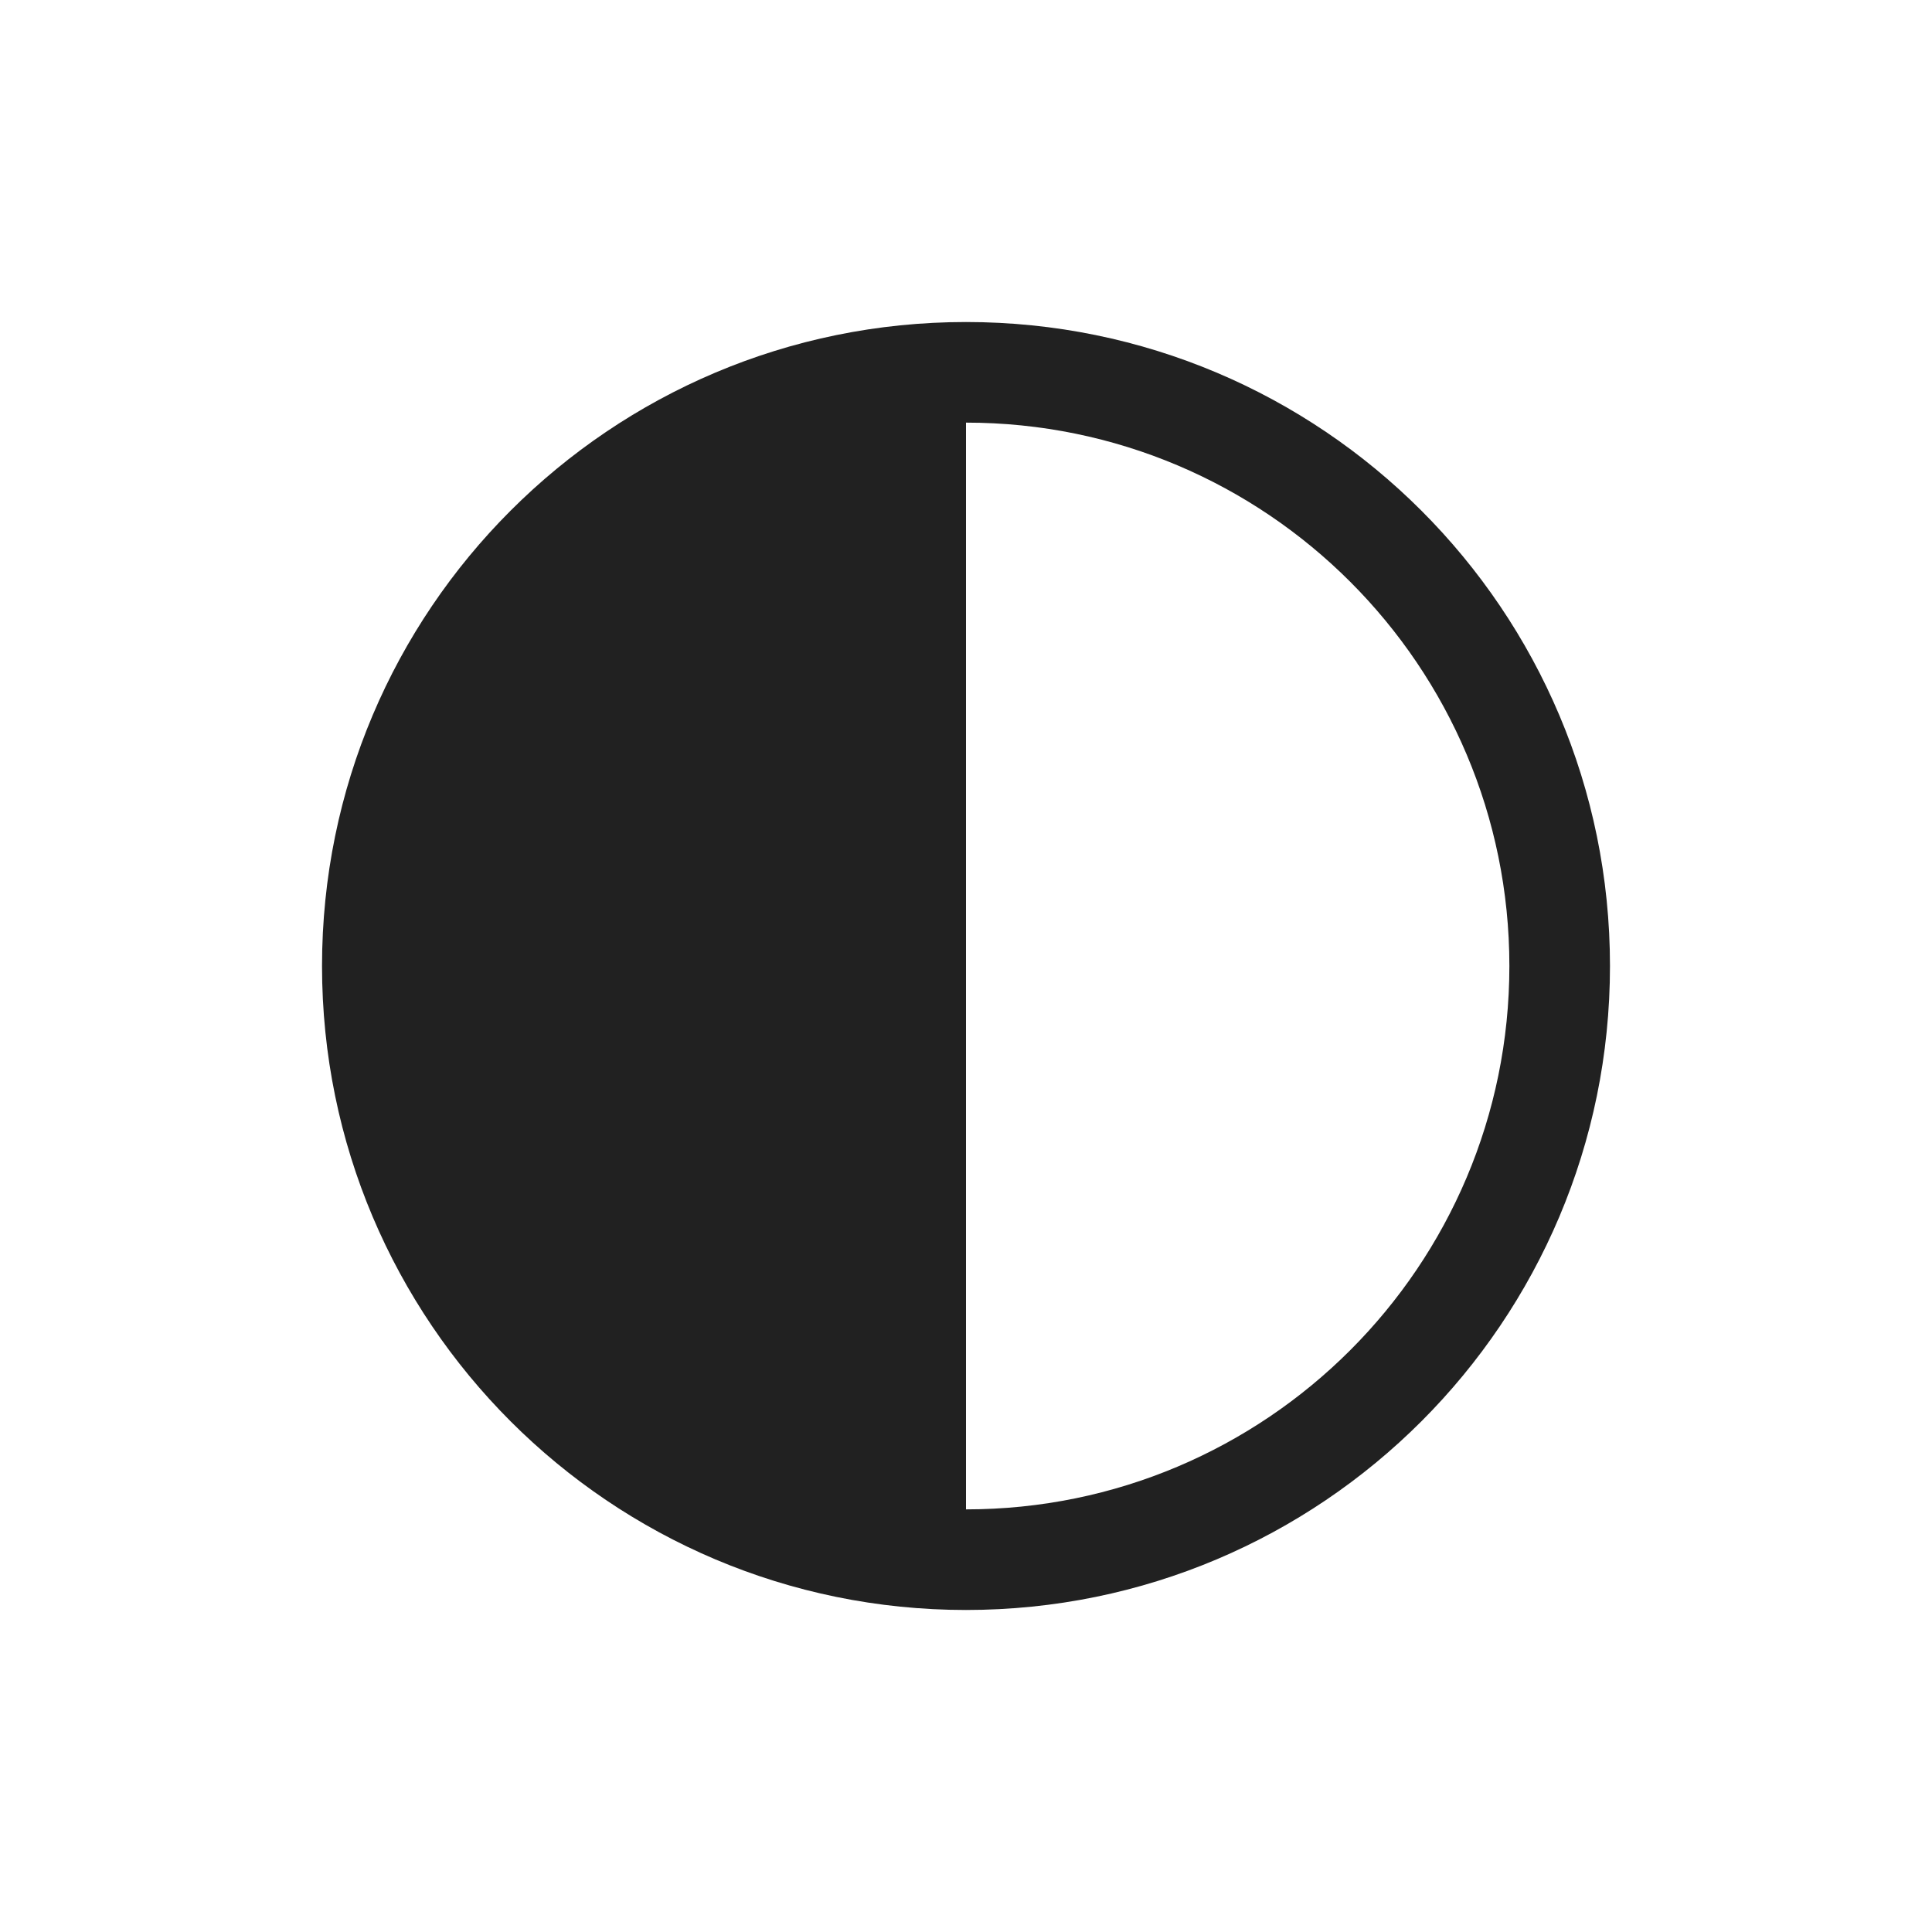 <svg width="28" height="28" viewBox="0 0 28 28" fill="none" xmlns="http://www.w3.org/2000/svg">
<path fill-rule="evenodd" clip-rule="evenodd" d="M14 4.667C8.845 4.667 4.667 8.845 4.667 14C4.667 19.154 8.845 23.333 14 23.333C19.155 23.333 23.333 19.154 23.333 14C23.333 8.845 19.155 4.667 14 4.667ZM14 21.875V6.125C18.349 6.125 21.875 9.651 21.875 14C21.875 18.349 18.349 21.875 14 21.875Z" fill="black" fill-opacity="0.87"/>
</svg>

